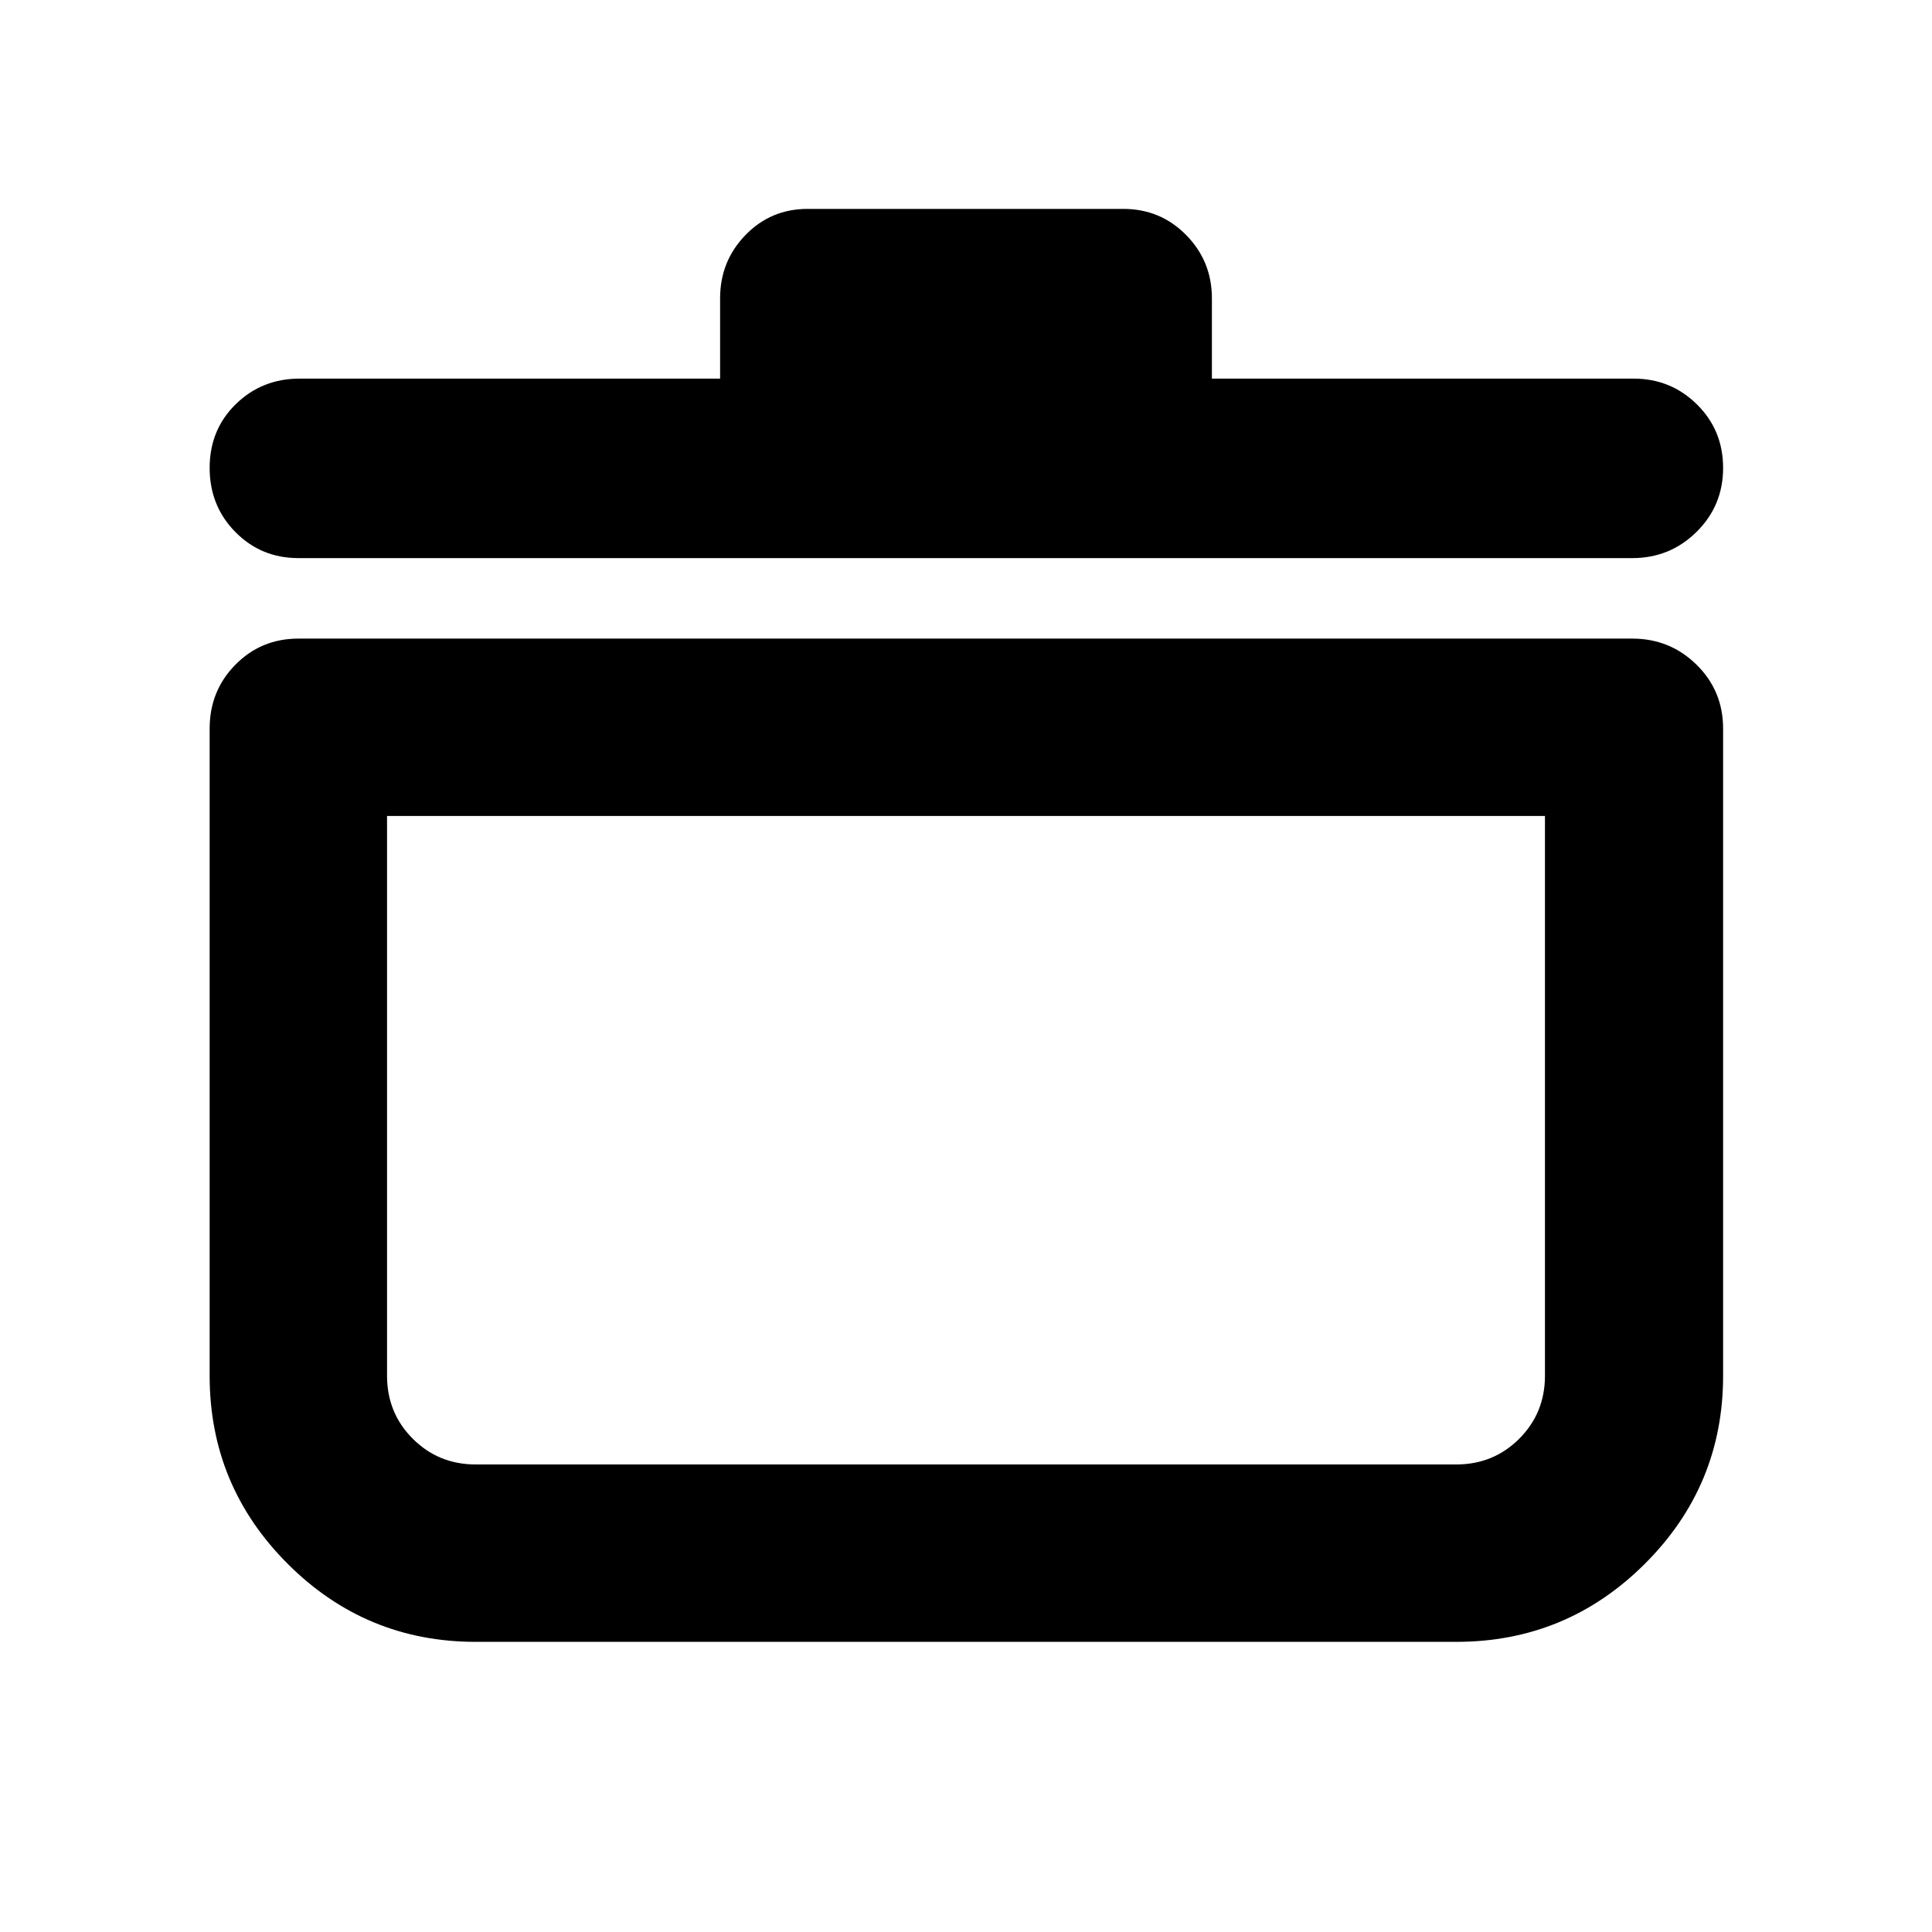 <svg xmlns="http://www.w3.org/2000/svg" height="40" viewBox="0 -960 960 960" width="40"><path d="M236.391-144.173q-54.667 0-93.442-38.776-38.776-38.775-38.776-93.442v-321.551q0-18.783 12.787-31.761 12.786-12.978 31.286-12.978h662.841q18.737 0 31.927 12.978 13.19 12.978 13.19 31.761v321.551q0 54.667-38.886 93.442-38.885 38.776-93.709 38.776H236.391Zm-44.072-410.363v278.145q0 18.5 12.786 31.286 12.786 12.786 31.286 12.786h487.218q18.5 0 31.286-12.786 12.786-12.786 12.786-31.286v-278.145H192.319ZM357.811-771.87v-39.884q0-18.453 12.608-31.451 12.607-12.999 30.9-12.999h156.797q18.5 0 31.286 12.999 12.787 12.998 12.787 31.451v39.884h209.565q18.453 0 31.451 12.82 12.999 12.82 12.999 31.558t-13.19 31.775q-13.19 13.036-31.927 13.036H148.246q-18.5 0-31.286-12.954-12.787-12.955-12.787-31.892 0-18.937 12.978-31.64t31.762-12.703h208.898ZM480-394.043Z"/></svg>